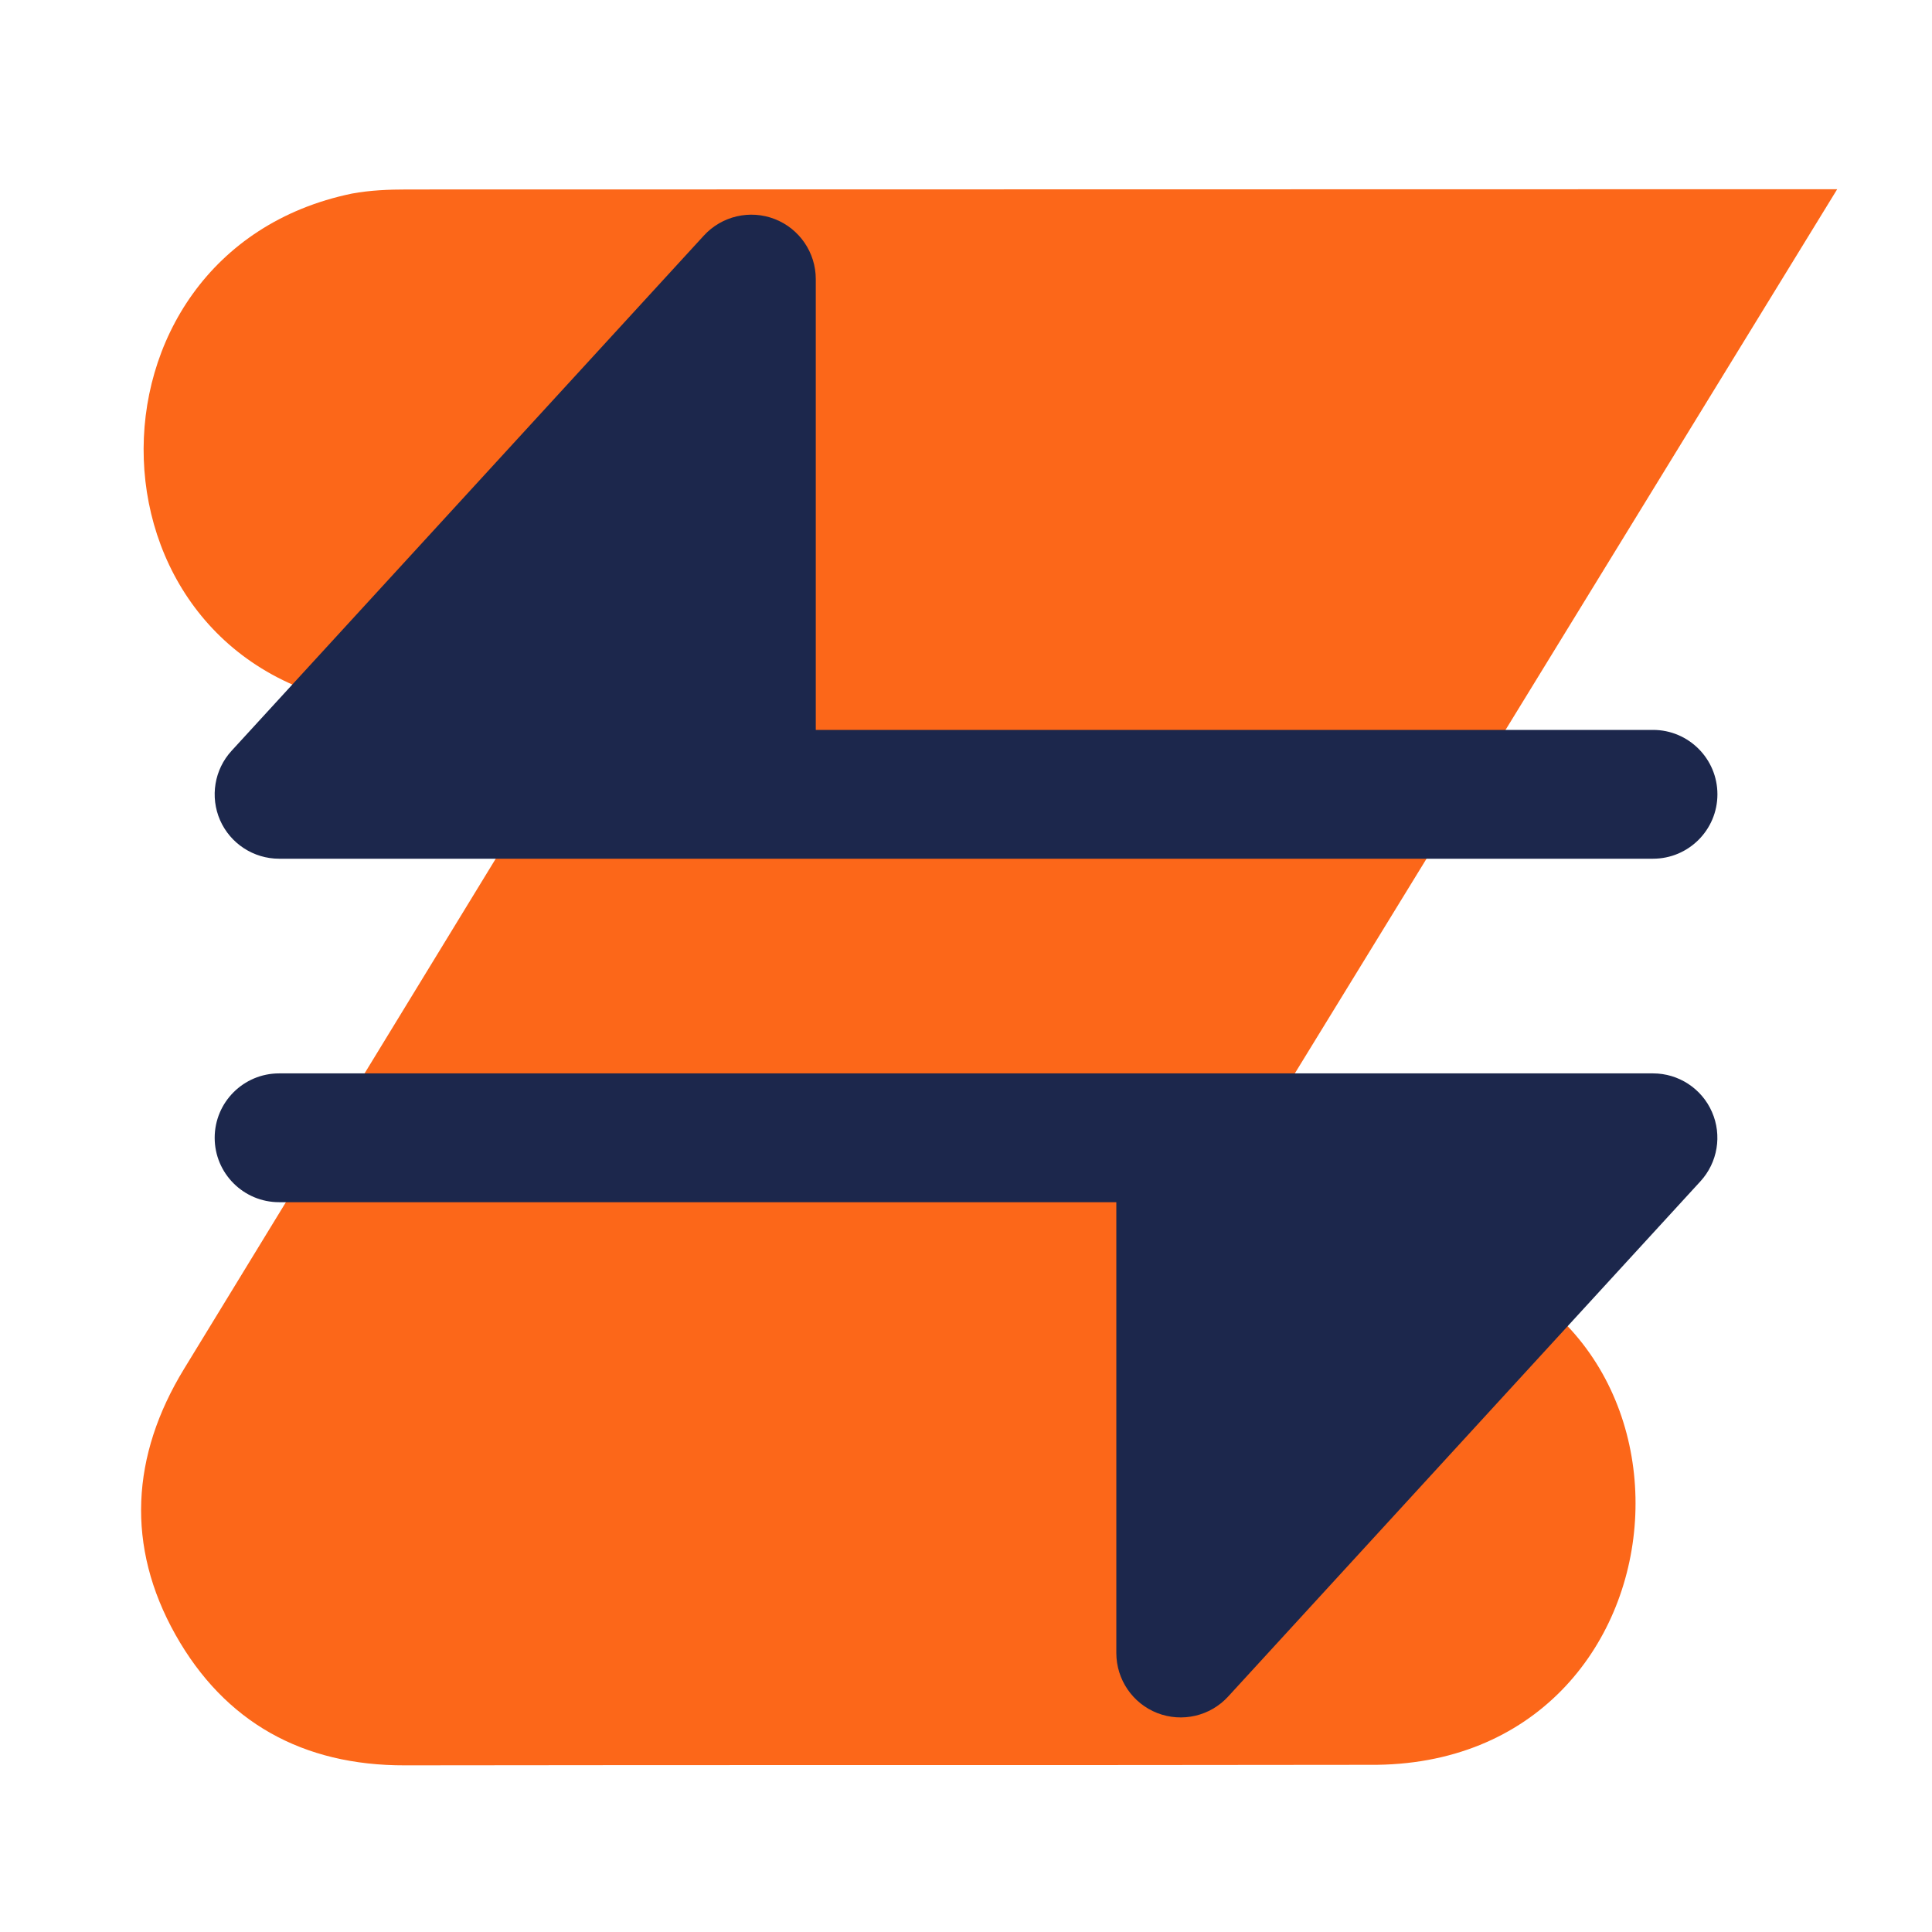 <?xml version="1.0" encoding="UTF-8" standalone="no"?>
<svg
   id="a"
   viewBox="0 0 150 150"
   version="1.1"
   sodipodi:docname="logo.svg"
   inkscape:version="1.3.2 (091e20e, 2023-11-25, custom)"
   xml:space="preserve"
   xmlns:inkscape="http://www.inkscape.org/namespaces/inkscape"
   xmlns:sodipodi="http://sodipodi.sourceforge.net/DTD/sodipodi-0.dtd"
   xmlns="http://www.w3.org/2000/svg"
   xmlns:svg="http://www.w3.org/2000/svg"><sodipodi:namedview
     id="namedview2"
     pagecolor="#505050"
     bordercolor="#ffffff"
     borderopacity="1"
     inkscape:showpageshadow="0"
     inkscape:pageopacity="0"
     inkscape:pagecheckerboard="1"
     inkscape:deskcolor="#d1d1d1"
     inkscape:zoom="2"
     inkscape:cx="-105.25"
     inkscape:cy="96.25"
     inkscape:window-width="3440"
     inkscape:window-height="1417"
     inkscape:window-x="-8"
     inkscape:window-y="-8"
     inkscape:window-maximized="1"
     inkscape:current-layer="a" /><defs
     id="defs1"><style
       id="style1">.b{fill:#fc6719;}.c{fill:none;}</style></defs><path
     class="c"
     d="M0,0H150V150H0V0Z"
     id="path1" /><path
     class="b"
     d="M45.59,55.06l-16.3-.17c-23.55-2.7-24.13-35.27-1.97-39.86,1.4-.26,2.86-.32,4.29-.32l111.03-.02c-16.83,27.43-50.3,82-50.3,82l16.22,.15c26.2,2.82,23.56,40.42-2.24,40.18-24.97,.04-49.92,0-74.89,.04-7.93,.02-13.98-3.35-17.8-10.13-3.87-6.88-3.45-13.92,.66-20.65l31.29-51.22Z"
     id="path2" /><g
     style="fill:none"
     id="g3"
     transform="matrix(6.667,0,0,6.667,-5,-5)"><path
       d="M 10.25,4 C 10.25,3.691 10.06,3.413 9.772,3.301 9.484,3.189 9.156,3.265 8.947,3.493 l -5.5,6 C 3.246,9.712 3.194,10.03 3.313,10.302 3.433,10.574 3.703,10.75 4,10.75 H 20 c 0.414,0 0.75,-0.336 0.75,-0.75 0,-0.414 -0.336,-0.75 -0.75,-0.75 h -9.75 z"
       fill="#1c274c"
       id="path1-1" /><path
       d="M 13.75,20 V 14.75 H 4 c -0.414,0 -0.75,-0.336 -0.75,-0.75 0,-0.414 0.336,-0.75 0.75,-0.75 H 20 c 0.297,0 0.567,0.176 0.686,0.448 0.12,0.272 0.067,0.59 -0.134,0.809 l -5.5,6 c -0.209,0.228 -0.536,0.304 -0.825,0.192 C 13.94,20.587 13.75,20.309 13.75,20 Z"
       fill="#1c274c"
       id="path2-17" /></g></svg>
